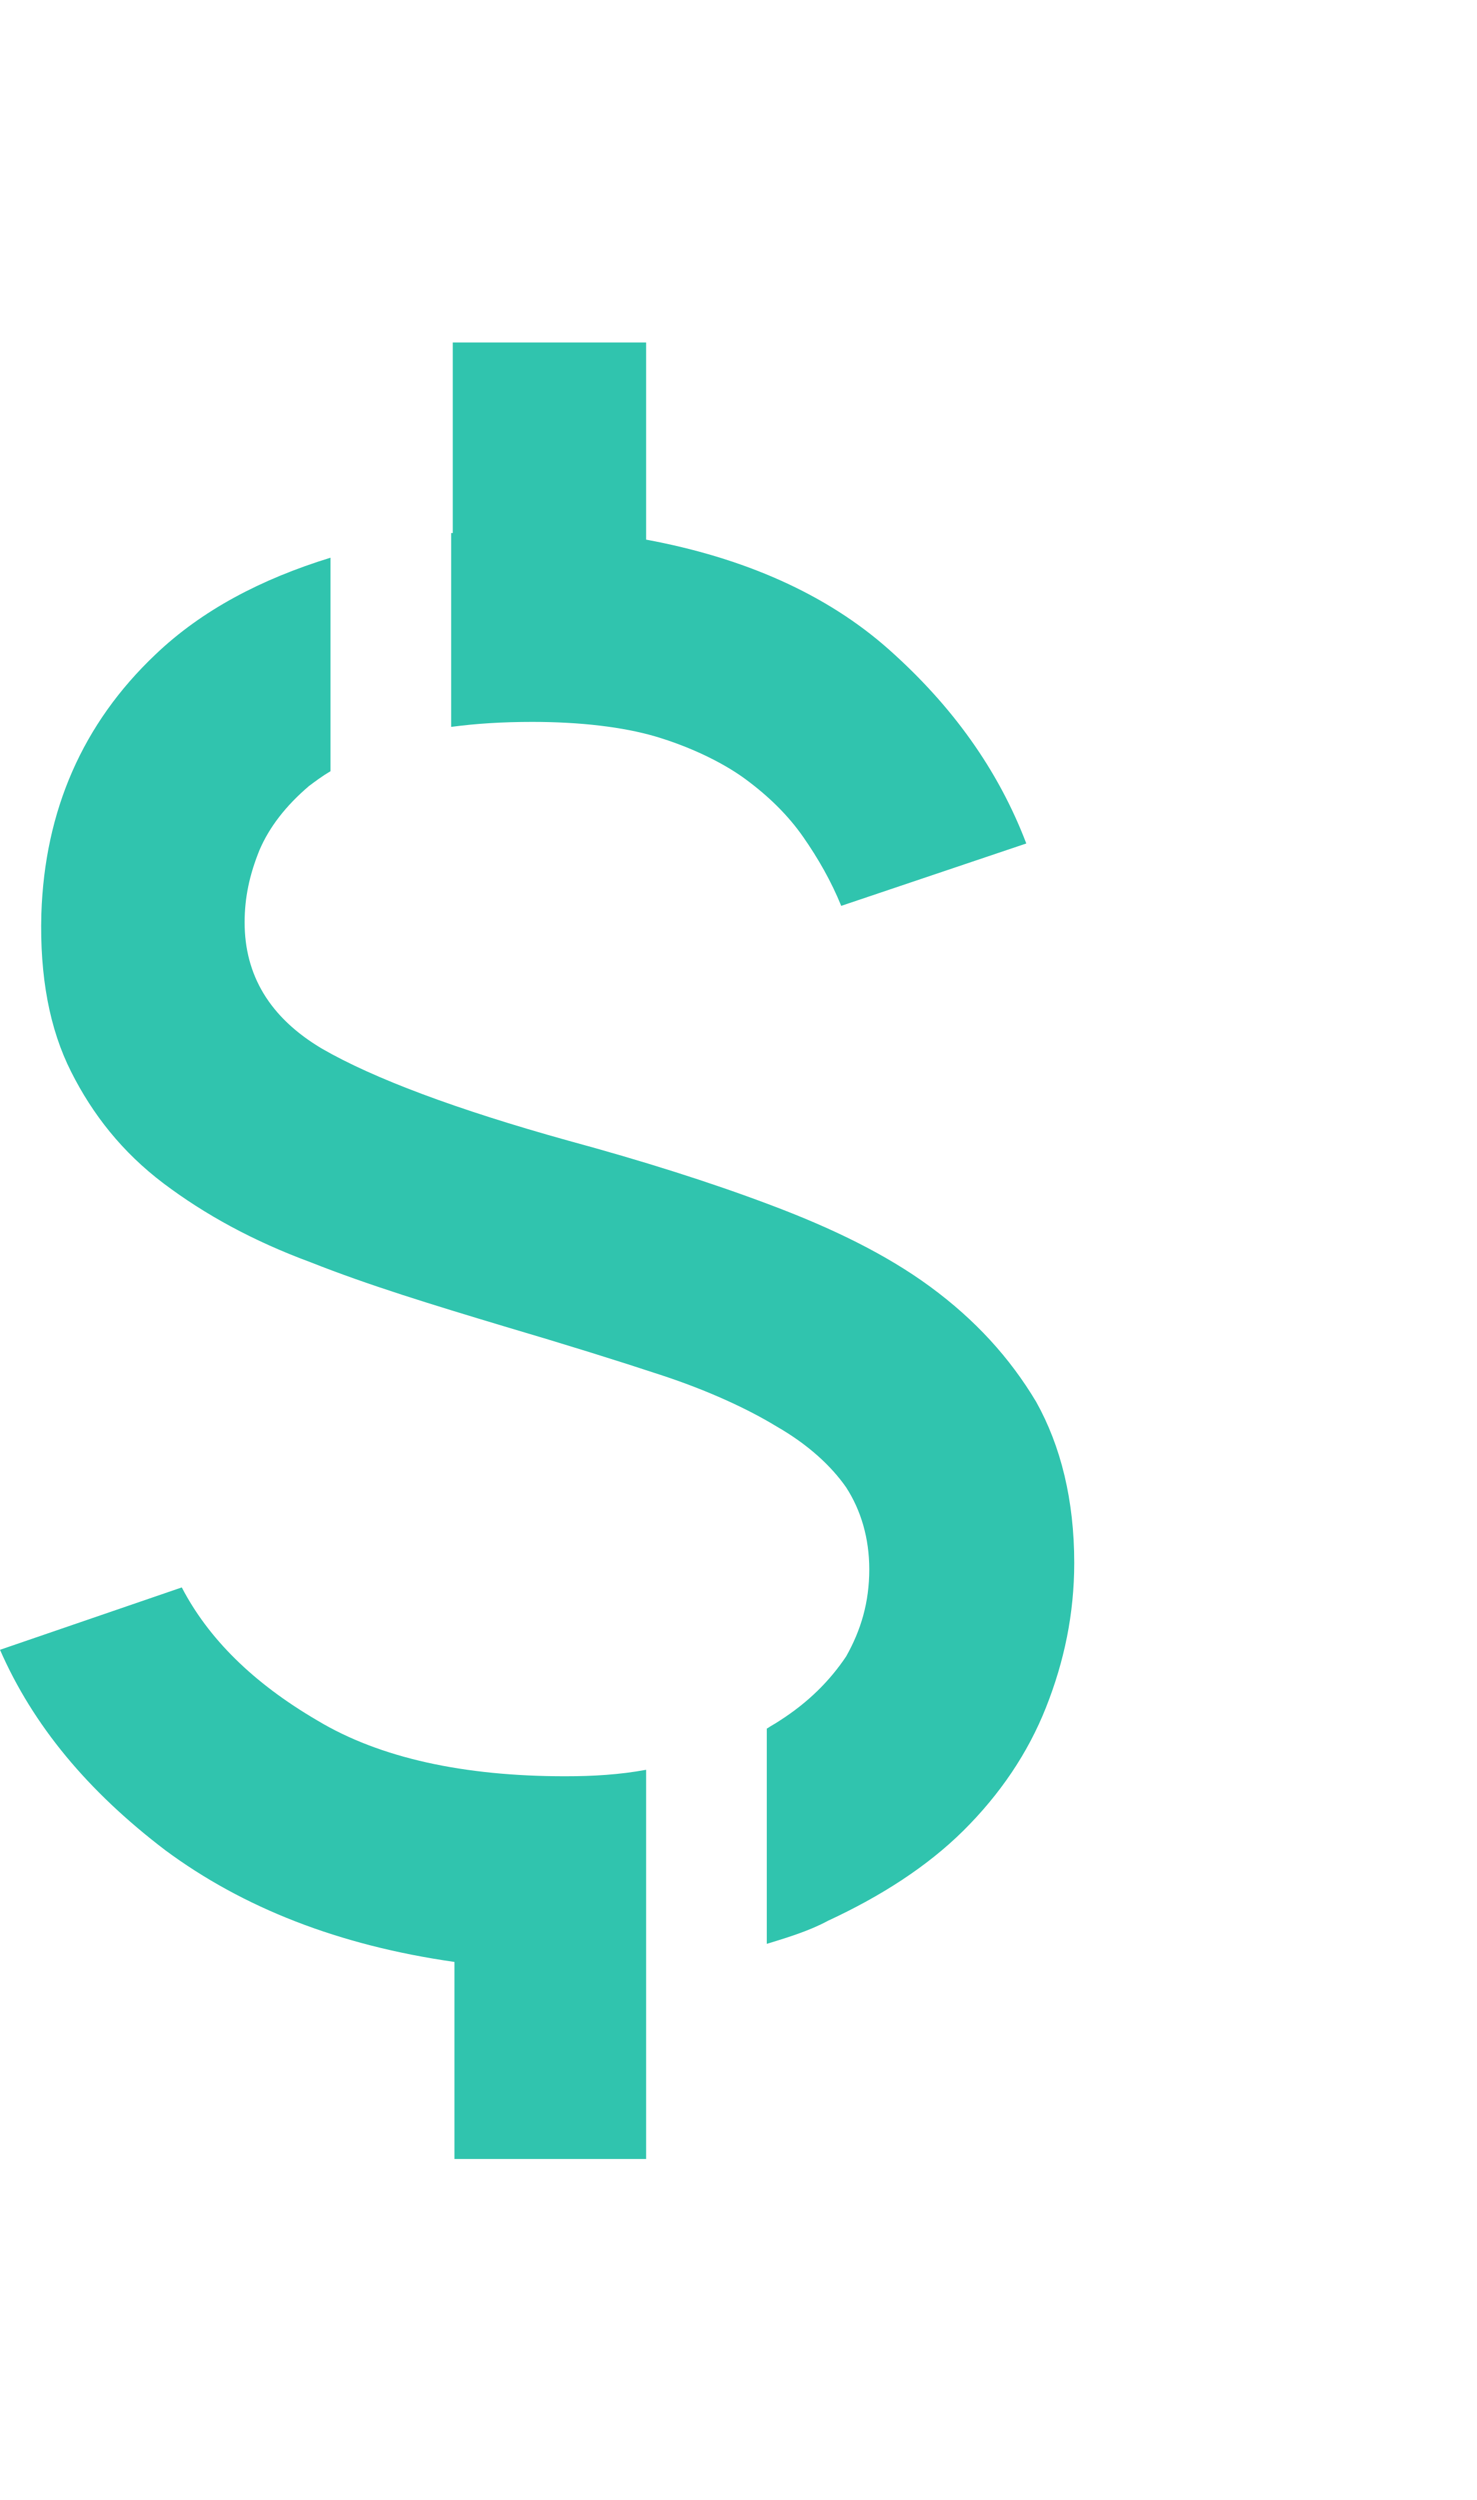 <svg width="13" height="22" viewBox="0 0 13 22" fill="none" xmlns="http://www.w3.org/2000/svg">
<path d="M3.985 3V4.691H3.971V6.397C4.189 6.368 4.422 6.353 4.684 6.353C5.105 6.353 5.484 6.397 5.775 6.483C6.065 6.57 6.342 6.7 6.545 6.845C6.764 7.004 6.938 7.177 7.069 7.365C7.2 7.553 7.316 7.755 7.404 7.972L9.033 7.423C8.785 6.772 8.378 6.209 7.825 5.717C7.273 5.226 6.545 4.908 5.687 4.749V3.014H3.985V3Z" fill="#30C4AE"/>
<path d="M5.687 19V17.309V15.575C5.454 15.618 5.222 15.632 4.974 15.632C4.087 15.632 3.345 15.473 2.793 15.141C2.225 14.809 1.833 14.418 1.6 13.97L0 14.519C0.291 15.184 0.771 15.762 1.455 16.283C2.138 16.789 2.982 17.121 4 17.266V19H5.687Z" fill="#30C4AE"/>
<path d="M6.865 15.141C6.822 15.17 6.793 15.184 6.749 15.213V17.107C6.938 17.049 7.127 16.991 7.287 16.904C7.753 16.688 8.16 16.427 8.48 16.11C8.8 15.792 9.047 15.43 9.207 15.025C9.367 14.621 9.455 14.202 9.455 13.754C9.455 13.204 9.338 12.727 9.12 12.337C8.887 11.947 8.582 11.614 8.189 11.325C7.796 11.036 7.316 10.805 6.778 10.603C6.24 10.4 5.644 10.213 5.004 10.039C4.015 9.764 3.287 9.49 2.836 9.23C2.371 8.955 2.153 8.579 2.153 8.117C2.153 7.9 2.196 7.698 2.284 7.481C2.371 7.278 2.516 7.091 2.72 6.917C2.778 6.874 2.836 6.83 2.909 6.787V4.908C2.298 5.096 1.775 5.371 1.367 5.761C0.727 6.368 0.393 7.134 0.364 8.044C0.349 8.594 0.436 9.056 0.626 9.432C0.815 9.808 1.076 10.14 1.44 10.415C1.804 10.689 2.226 10.921 2.735 11.109C3.244 11.311 3.811 11.484 4.436 11.672C4.975 11.831 5.44 11.976 5.833 12.106C6.226 12.236 6.575 12.395 6.836 12.554C7.113 12.713 7.316 12.901 7.447 13.089C7.578 13.291 7.651 13.537 7.651 13.811C7.651 14.101 7.578 14.346 7.447 14.578C7.302 14.794 7.113 14.982 6.865 15.141Z" fill="#30C4AE"/>
</svg>
